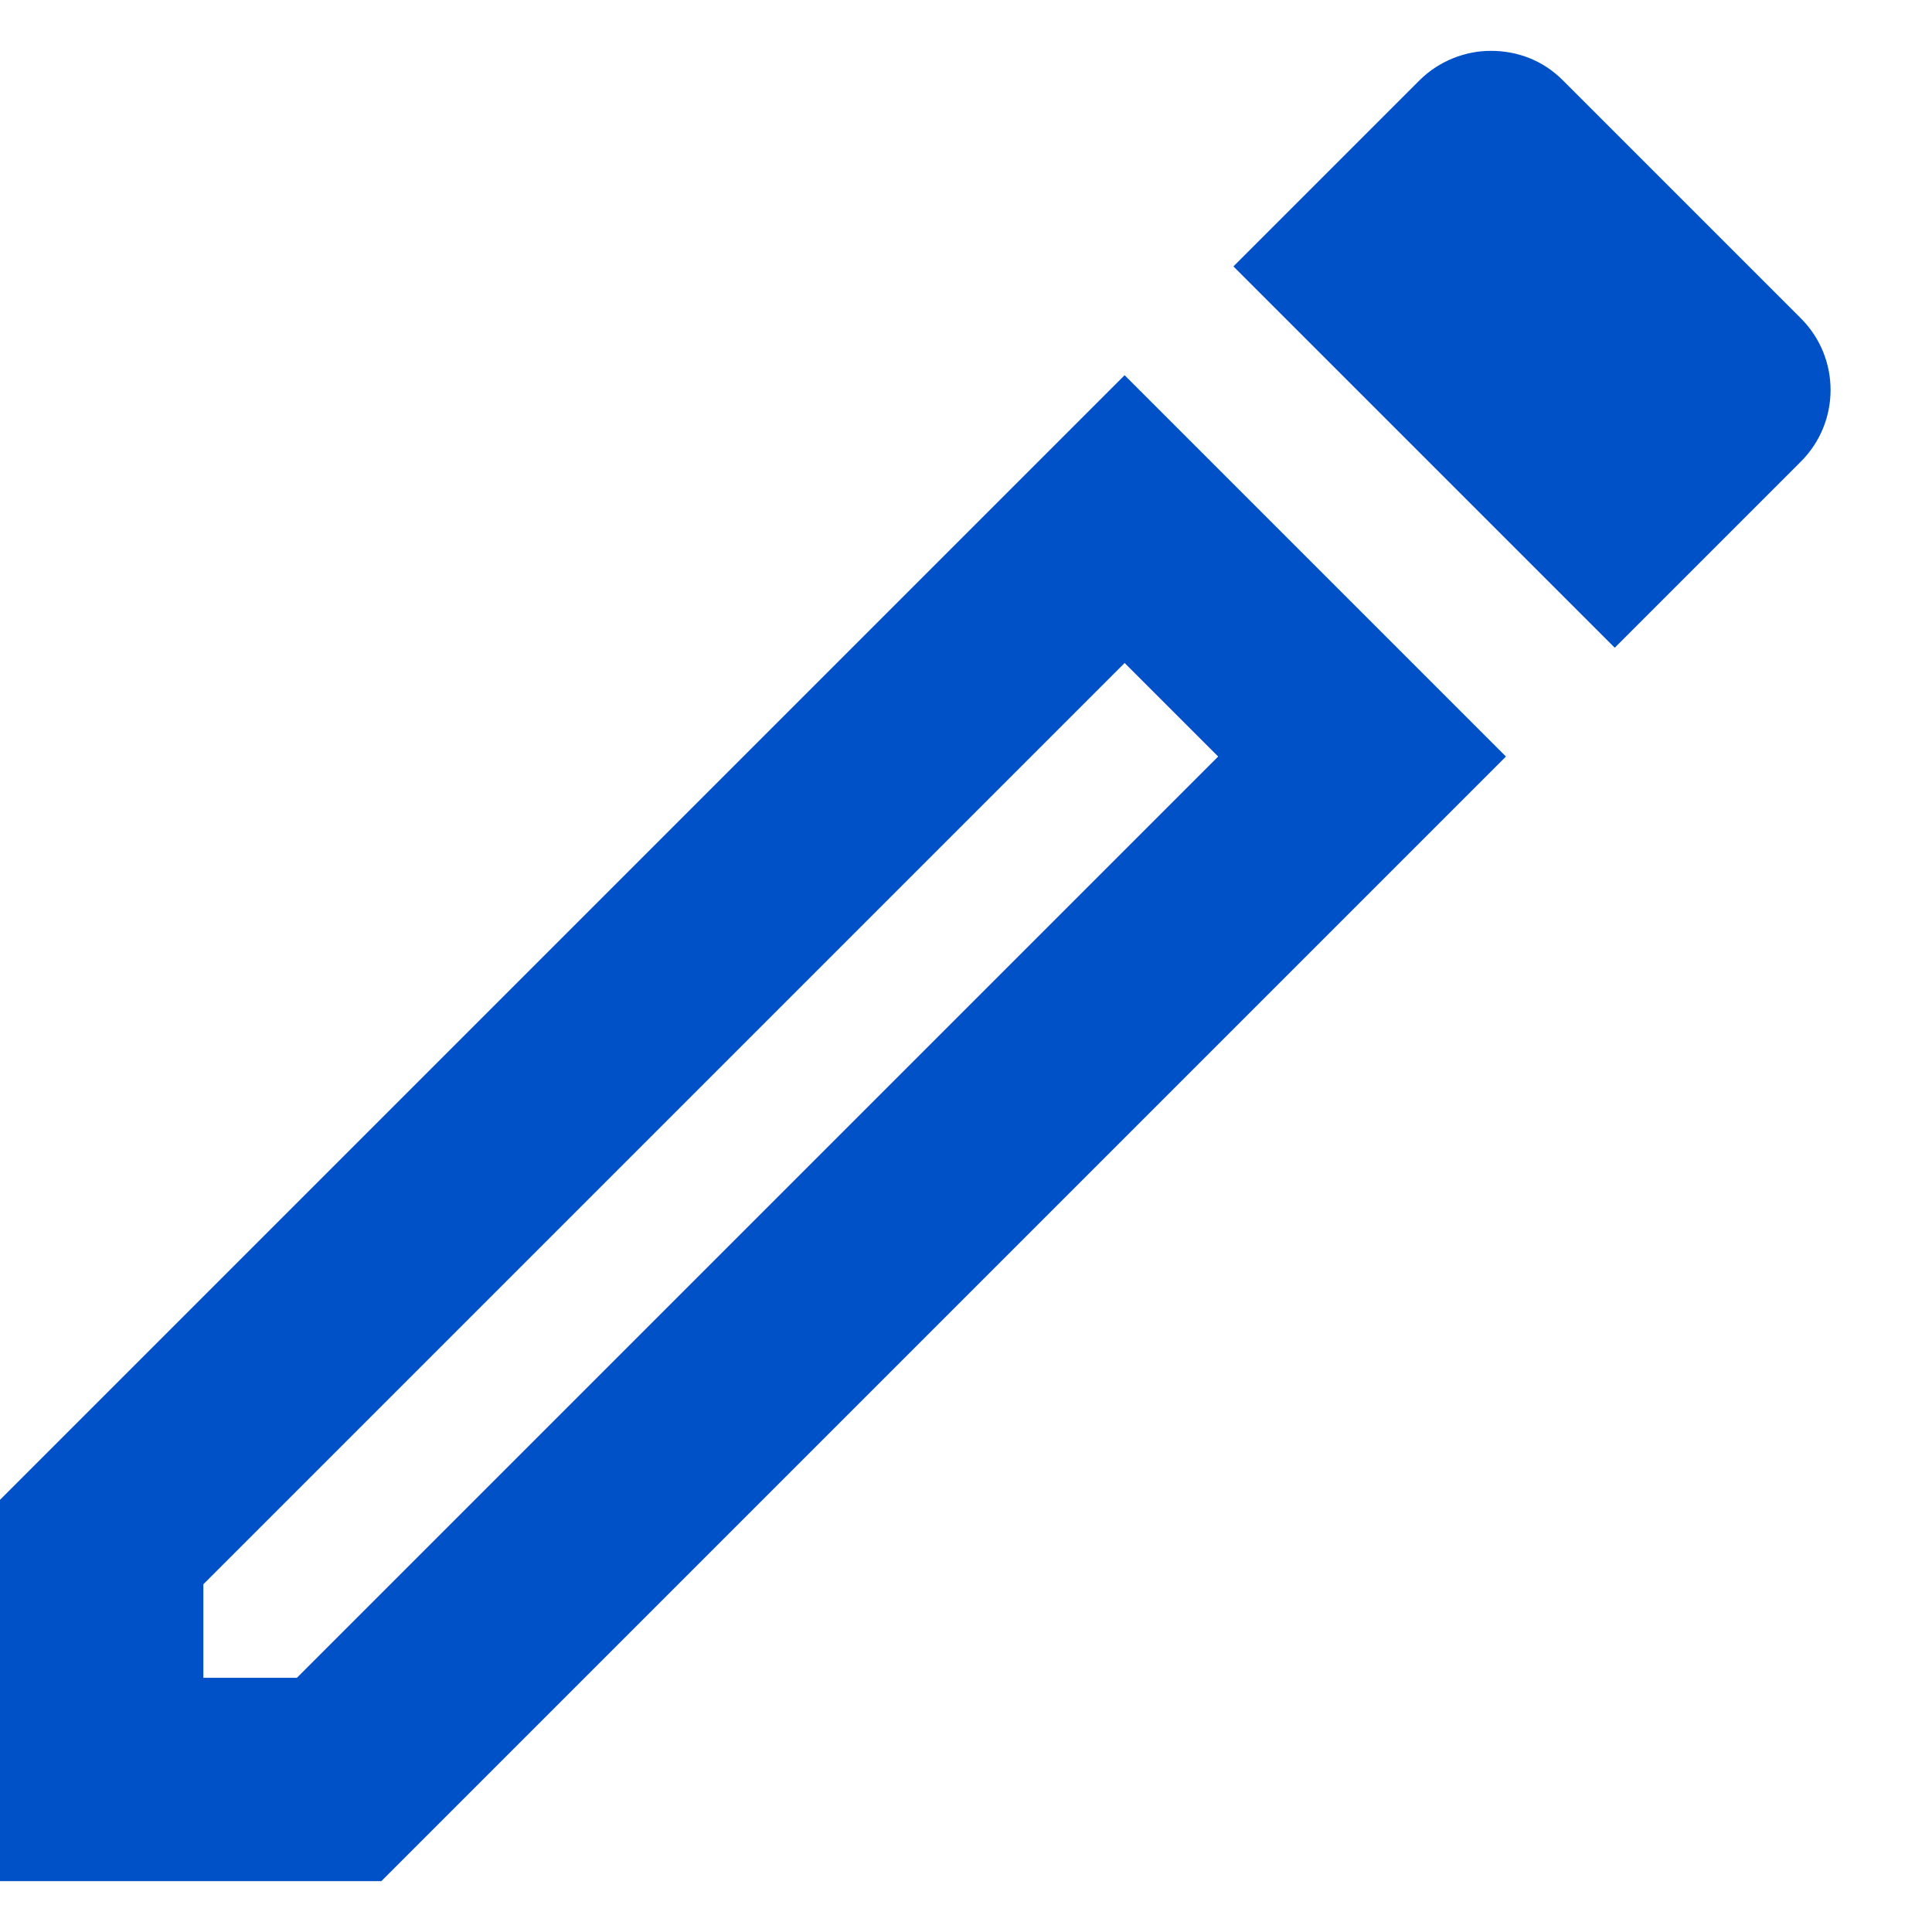 <svg width="19" height="19" viewBox="0 0 19 19" fill="none" xmlns="http://www.w3.org/2000/svg">
<path d="M11.06 6.52L11.98 7.44L2.92 16.5H2V15.58L11.06 6.52ZM14.66 0.5C14.41 0.5 14.15 0.6 13.96 0.79L12.13 2.62L15.88 6.37L17.71 4.54C18.1 4.15 18.1 3.52 17.71 3.13L15.37 0.79C15.17 0.59 14.92 0.5 14.66 0.5ZM11.06 3.69L0 14.75V18.5H3.75L14.81 7.44L11.06 3.69Z" fill="#0050C8"/>
</svg>
